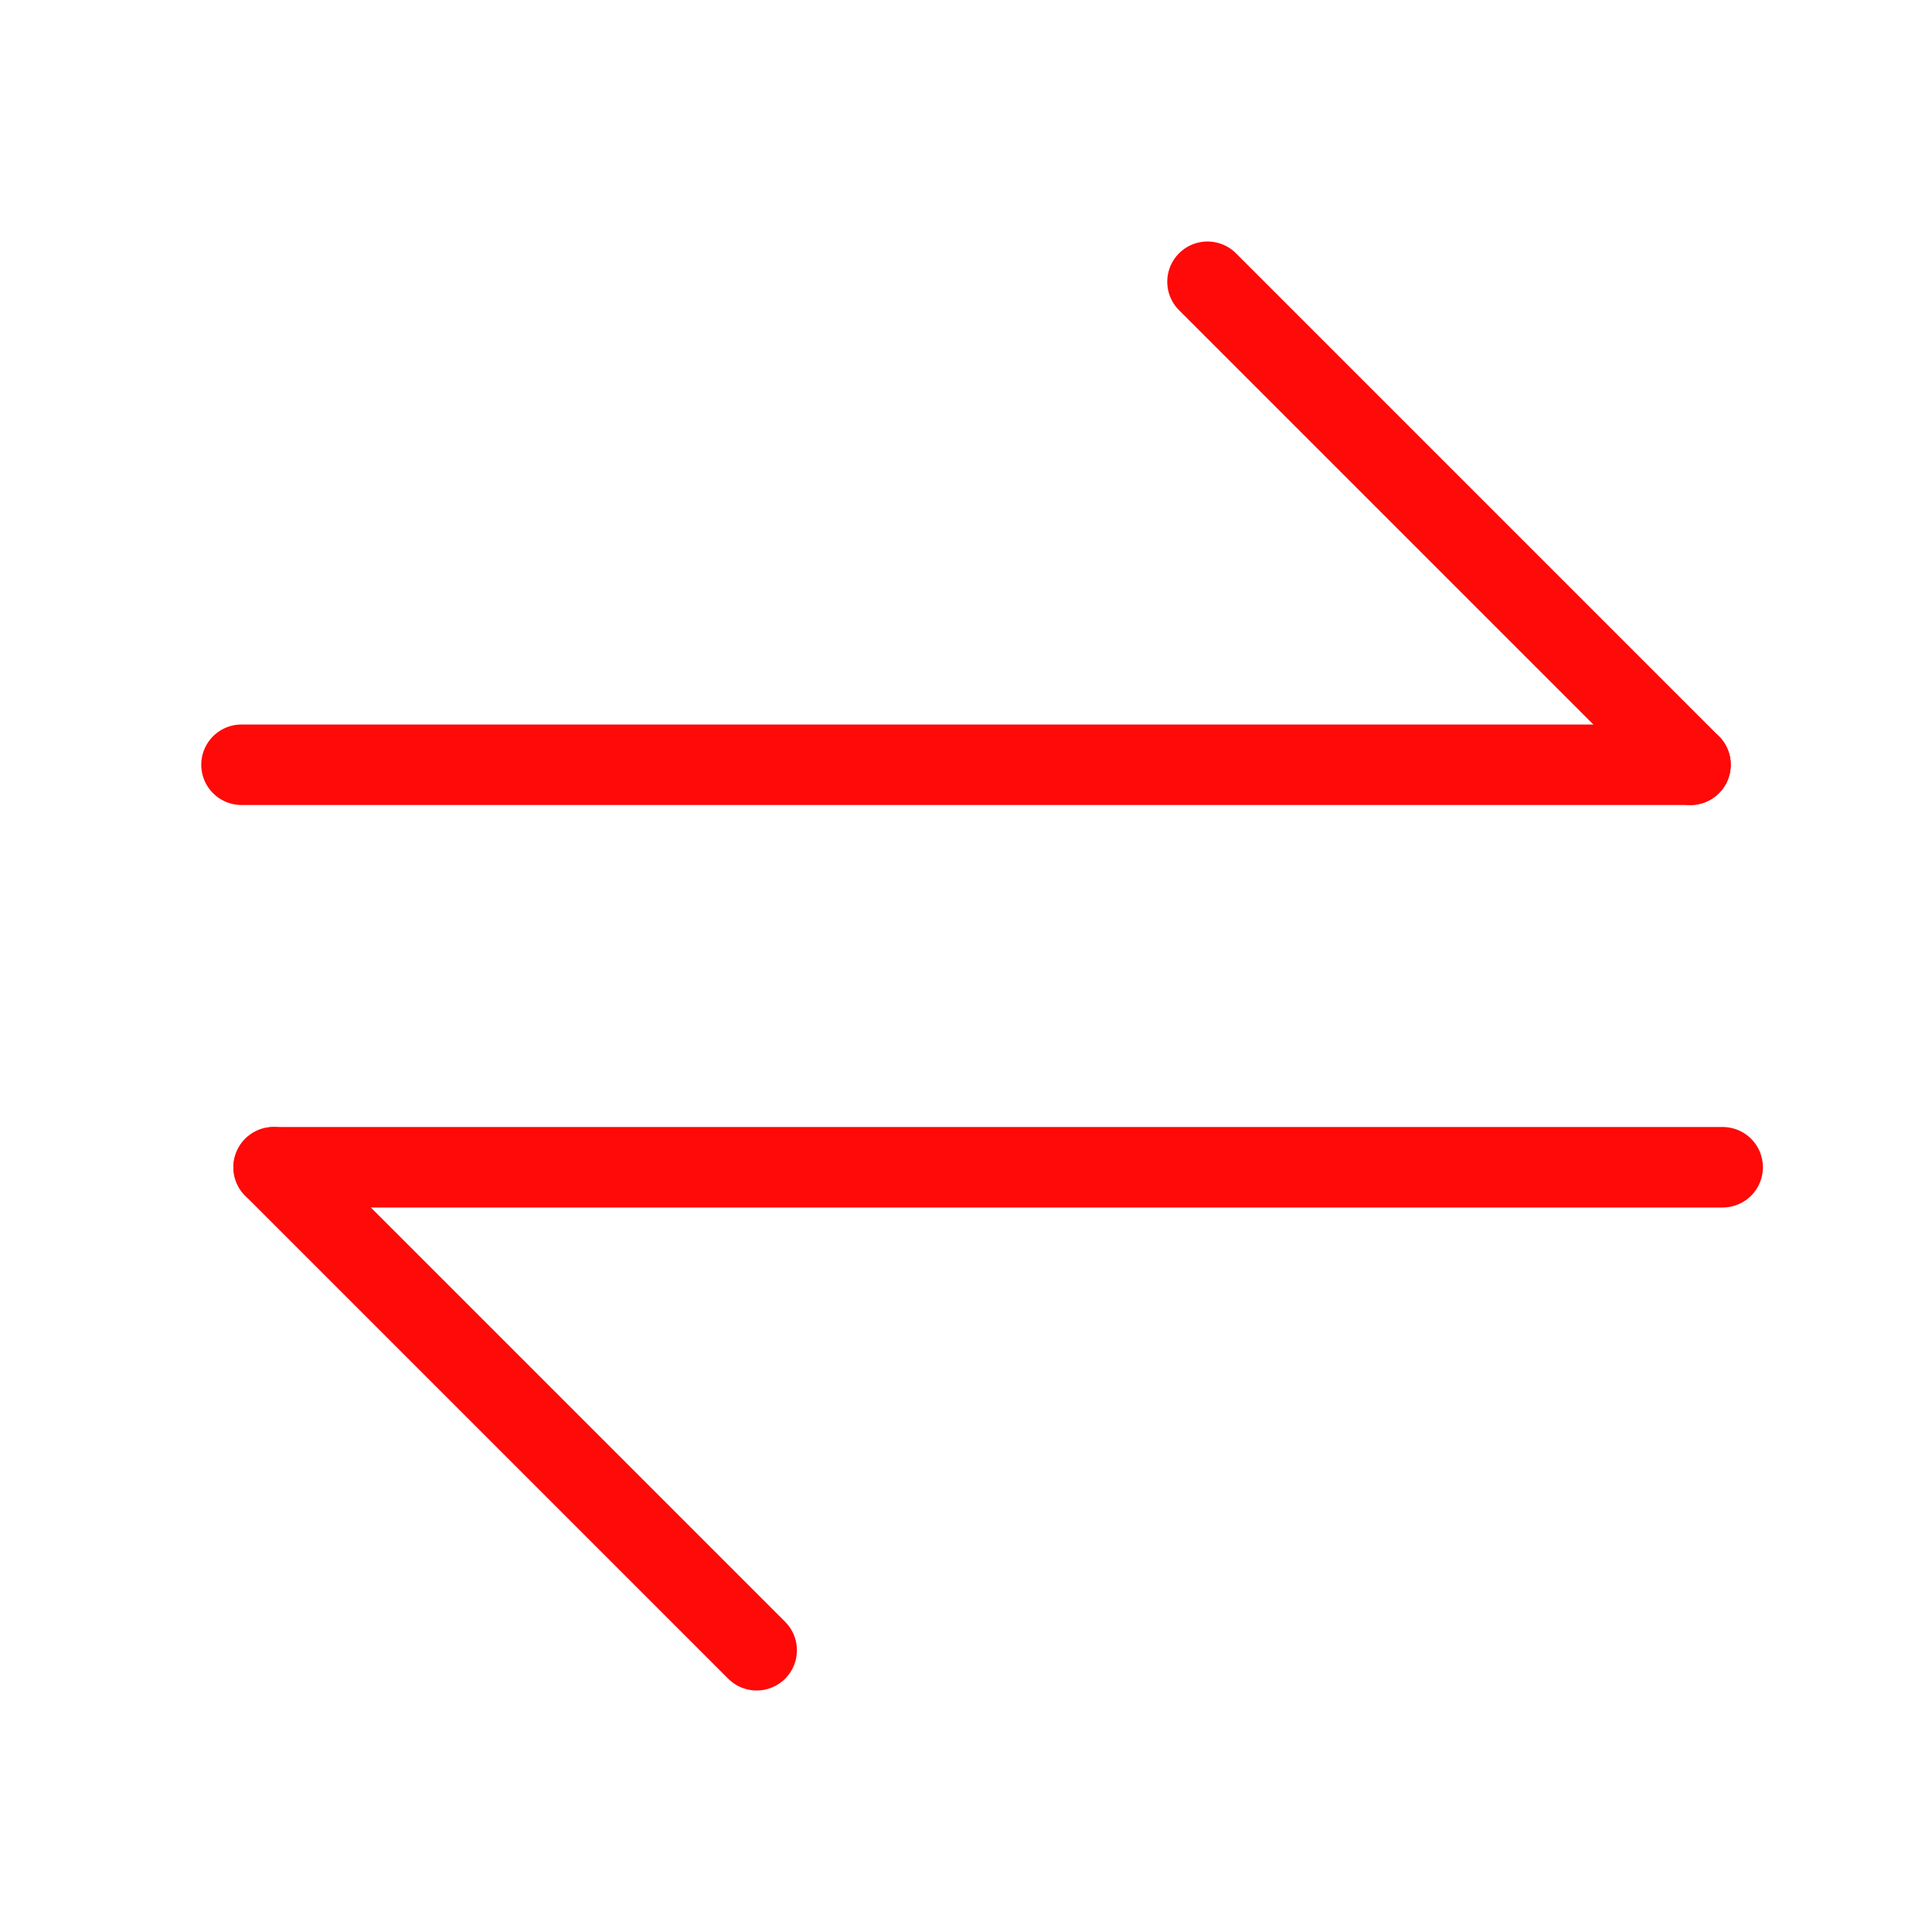 <?xml version="1.0" encoding="UTF-8"?><svg width="24" height="24" viewBox="0 0 48 48" fill="none" xmlns="http://www.w3.org/2000/svg"><path d="M42 19H6" stroke="#FF0909" stroke-width="2" stroke-linecap="round" stroke-linejoin="round"/><path d="M30 7L42 19" stroke="#FF0909" stroke-width="2" stroke-linecap="round" stroke-linejoin="round"/><path d="M6.799 29H42.799" stroke="#FF0909" stroke-width="2" stroke-linecap="round" stroke-linejoin="round"/><path d="M6.799 29L18.799 41" stroke="#FF0909" stroke-width="2" stroke-linecap="round" stroke-linejoin="round"/></svg>